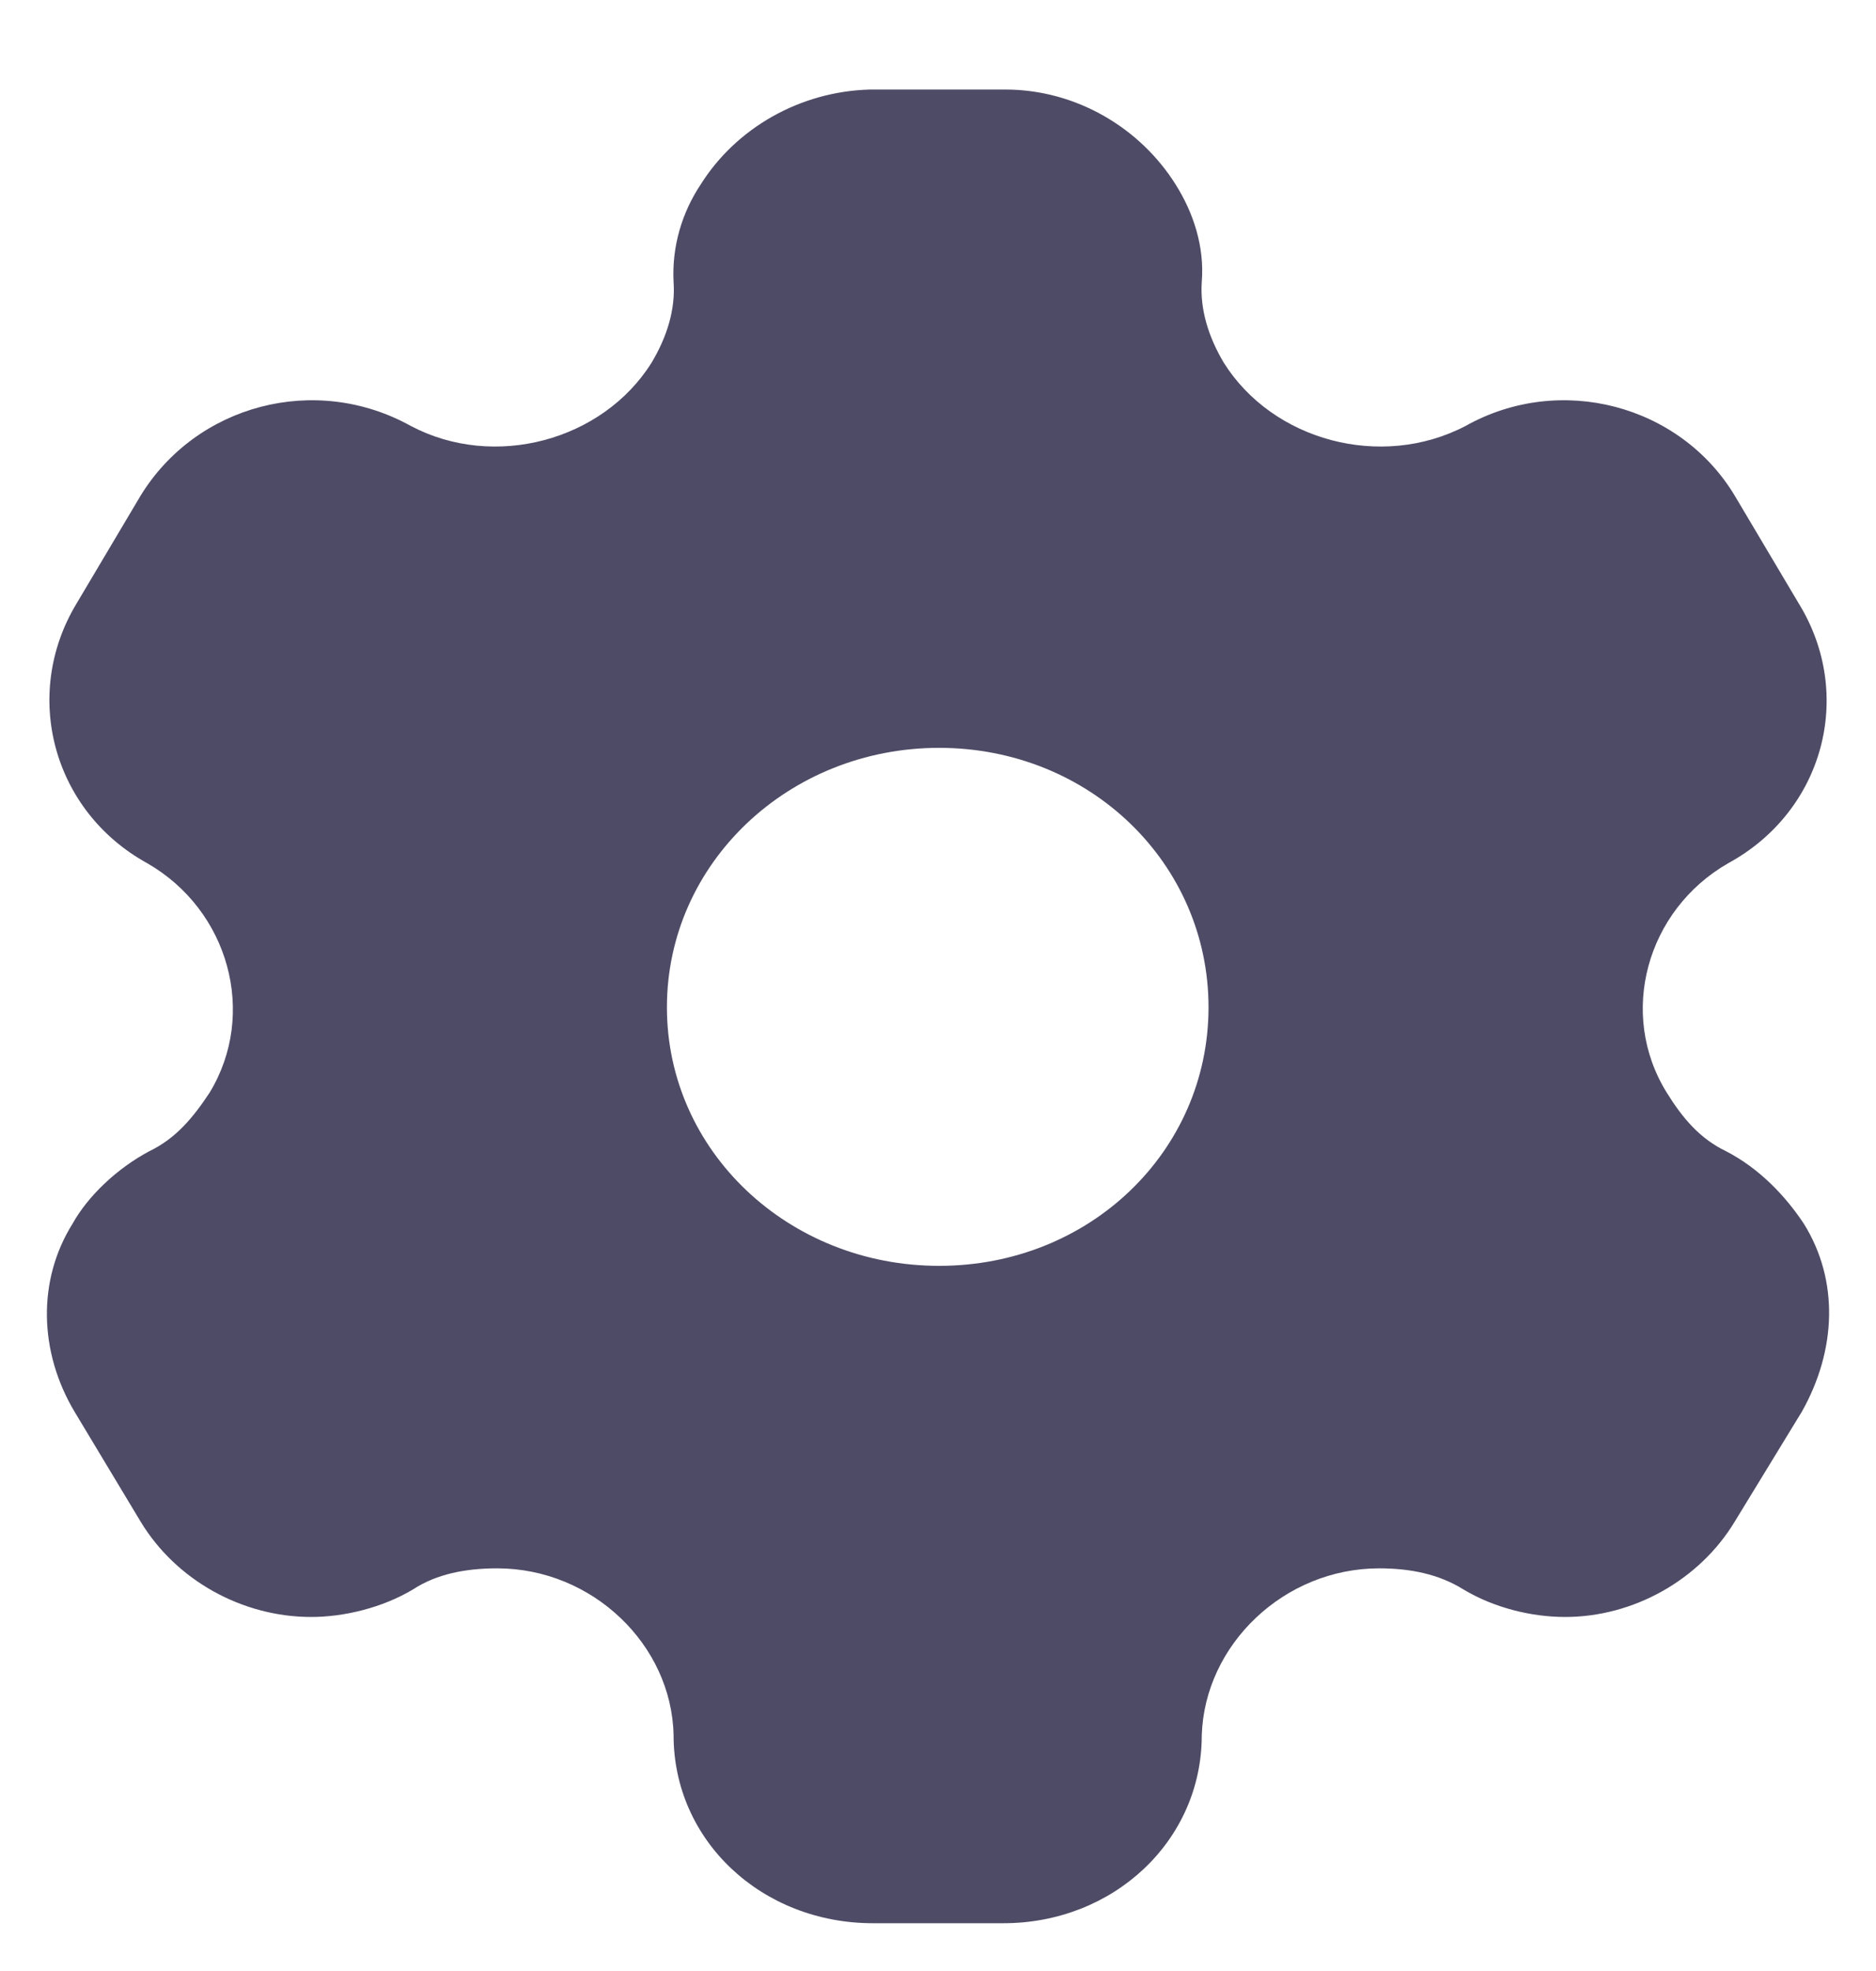 <svg width="20" height="21" viewBox="0 0 20 21" fill="none" xmlns="http://www.w3.org/2000/svg">
<path fill-rule="evenodd" clip-rule="evenodd" d="M18.402 12.266C18.76 12.451 19.036 12.745 19.23 13.037C19.608 13.643 19.578 14.386 19.21 15.04L18.494 16.212C18.116 16.837 17.411 17.228 16.686 17.228C16.328 17.228 15.929 17.131 15.602 16.935C15.336 16.769 15.03 16.71 14.703 16.71C13.691 16.71 12.843 17.521 12.812 18.488C12.812 19.612 11.872 20.491 10.697 20.491H9.307C8.121 20.491 7.181 19.612 7.181 18.488C7.161 17.521 6.313 16.71 5.301 16.71C4.964 16.71 4.657 16.769 4.402 16.935C4.074 17.131 3.666 17.228 3.318 17.228C2.582 17.228 1.877 16.837 1.499 16.212L0.794 15.04C0.416 14.405 0.395 13.643 0.774 13.037C0.937 12.745 1.244 12.451 1.591 12.266C1.877 12.129 2.061 11.904 2.235 11.641C2.746 10.8 2.439 9.697 1.571 9.198C0.559 8.642 0.232 7.401 0.814 6.434L1.499 5.281C2.092 4.314 3.359 3.972 4.381 4.539C5.27 5.008 6.425 4.695 6.946 3.865C7.11 3.591 7.202 3.298 7.181 3.005C7.161 2.624 7.273 2.263 7.467 1.97C7.846 1.364 8.53 0.973 9.276 0.954H10.717C11.473 0.954 12.158 1.364 12.536 1.97C12.72 2.263 12.843 2.624 12.812 3.005C12.792 3.298 12.884 3.591 13.047 3.865C13.569 4.695 14.723 5.008 15.623 4.539C16.634 3.972 17.912 4.314 18.494 5.281L19.179 6.434C19.772 7.401 19.445 8.642 18.423 9.198C17.554 9.697 17.247 10.8 17.769 11.641C17.932 11.904 18.116 12.129 18.402 12.266ZM7.11 10.732C7.11 12.266 8.408 13.487 10.012 13.487C11.617 13.487 12.884 12.266 12.884 10.732C12.884 9.198 11.617 7.968 10.012 7.968C8.408 7.968 7.11 9.198 7.11 10.732Z" fill="#4E4B66"/>
</svg>
